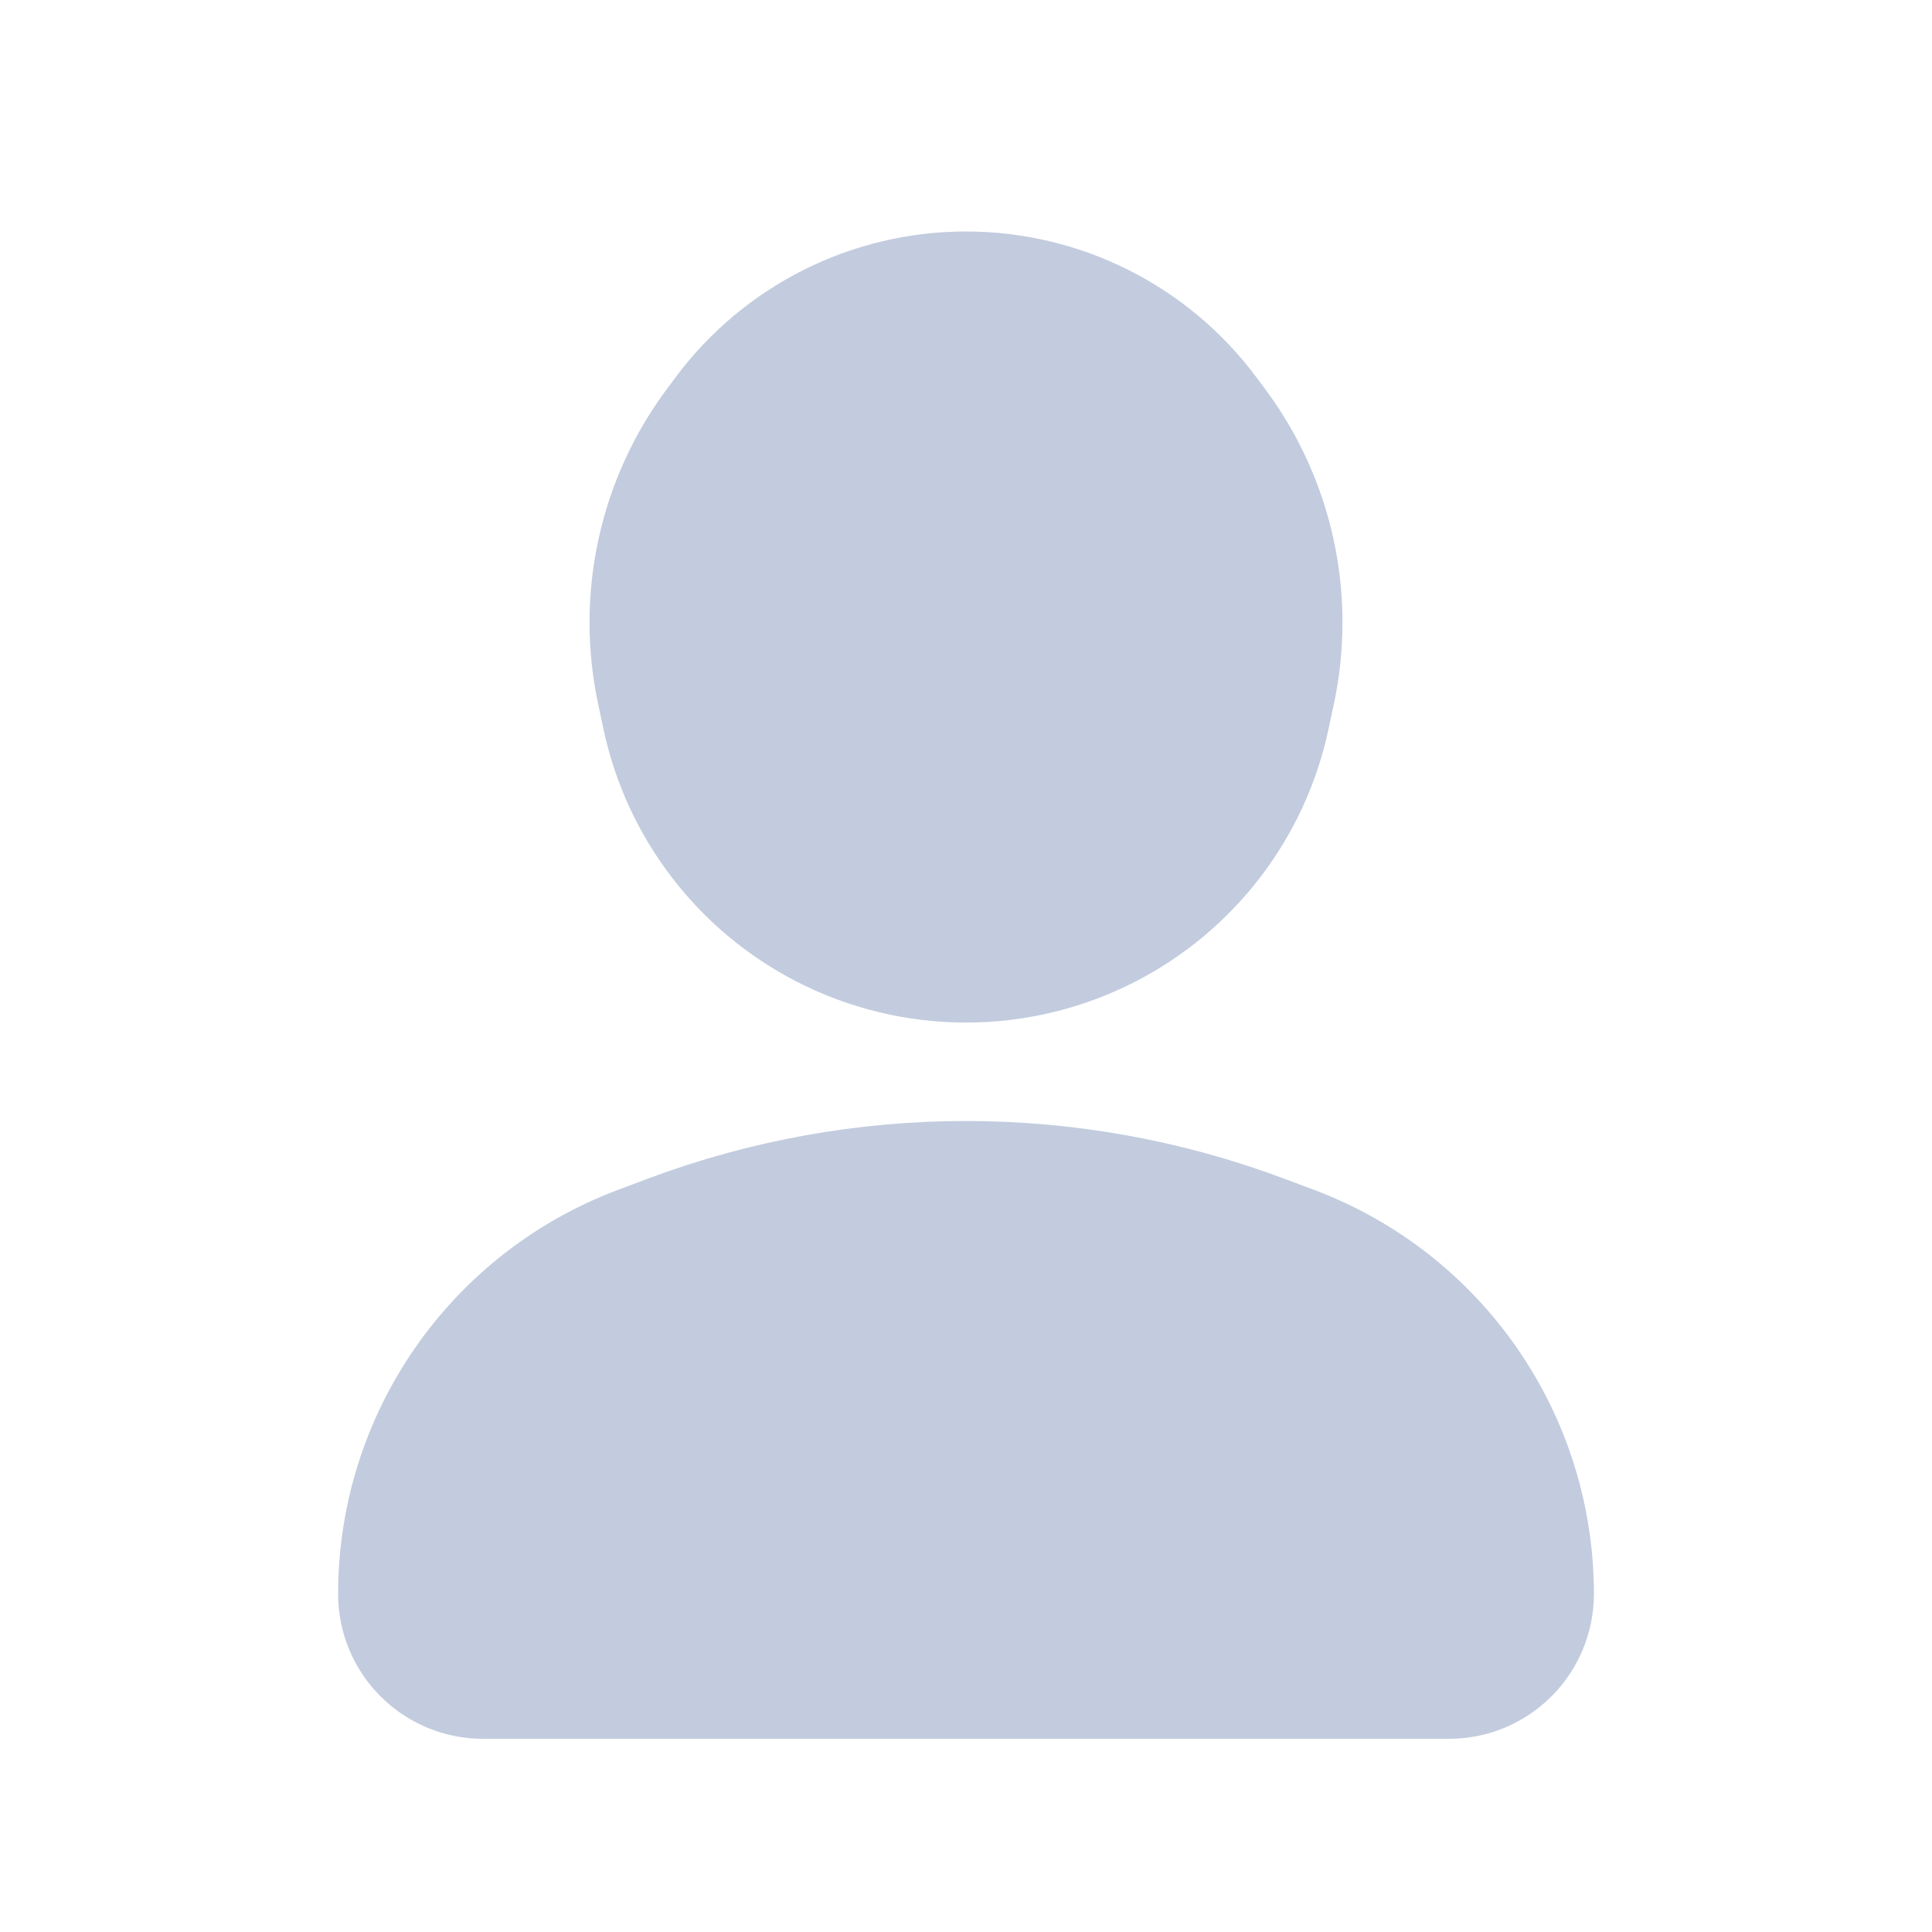 <svg width="80" height="80" viewBox="0 0 80 80" fill="none" xmlns="http://www.w3.org/2000/svg">
<path d="M60 70L20 70C17.791 70 16 68.209 16 66C16 59.384 20.105 53.462 26.3 51.139L27.53 50.678C35.57 47.665 44.43 47.665 52.47 50.678L53.7 51.139C59.895 53.462 64 59.384 64 66C64 68.209 62.209 70 60 70Z" fill="#C2CCDE" stroke="#C2CCDE" stroke-width="4" stroke-linecap="square" stroke-linejoin="round" />
<path d="M33.901 38.867C37.729 40.834 42.271 40.834 46.099 38.867C49.661 37.037 52.214 33.704 53.052 29.788L53.275 28.742C54.132 24.738 53.217 20.558 50.764 17.277L50.405 16.797C47.953 13.516 44.096 11.585 40 11.585C35.904 11.585 32.047 13.516 29.595 16.797L29.236 17.277C26.783 20.558 25.868 24.738 26.725 28.742L26.948 29.788C27.786 33.704 30.339 37.037 33.901 38.867Z" fill="#C2CCDE" stroke="#C2CCDE" stroke-width="4" stroke-linecap="round" stroke-linejoin="round" />
</svg>